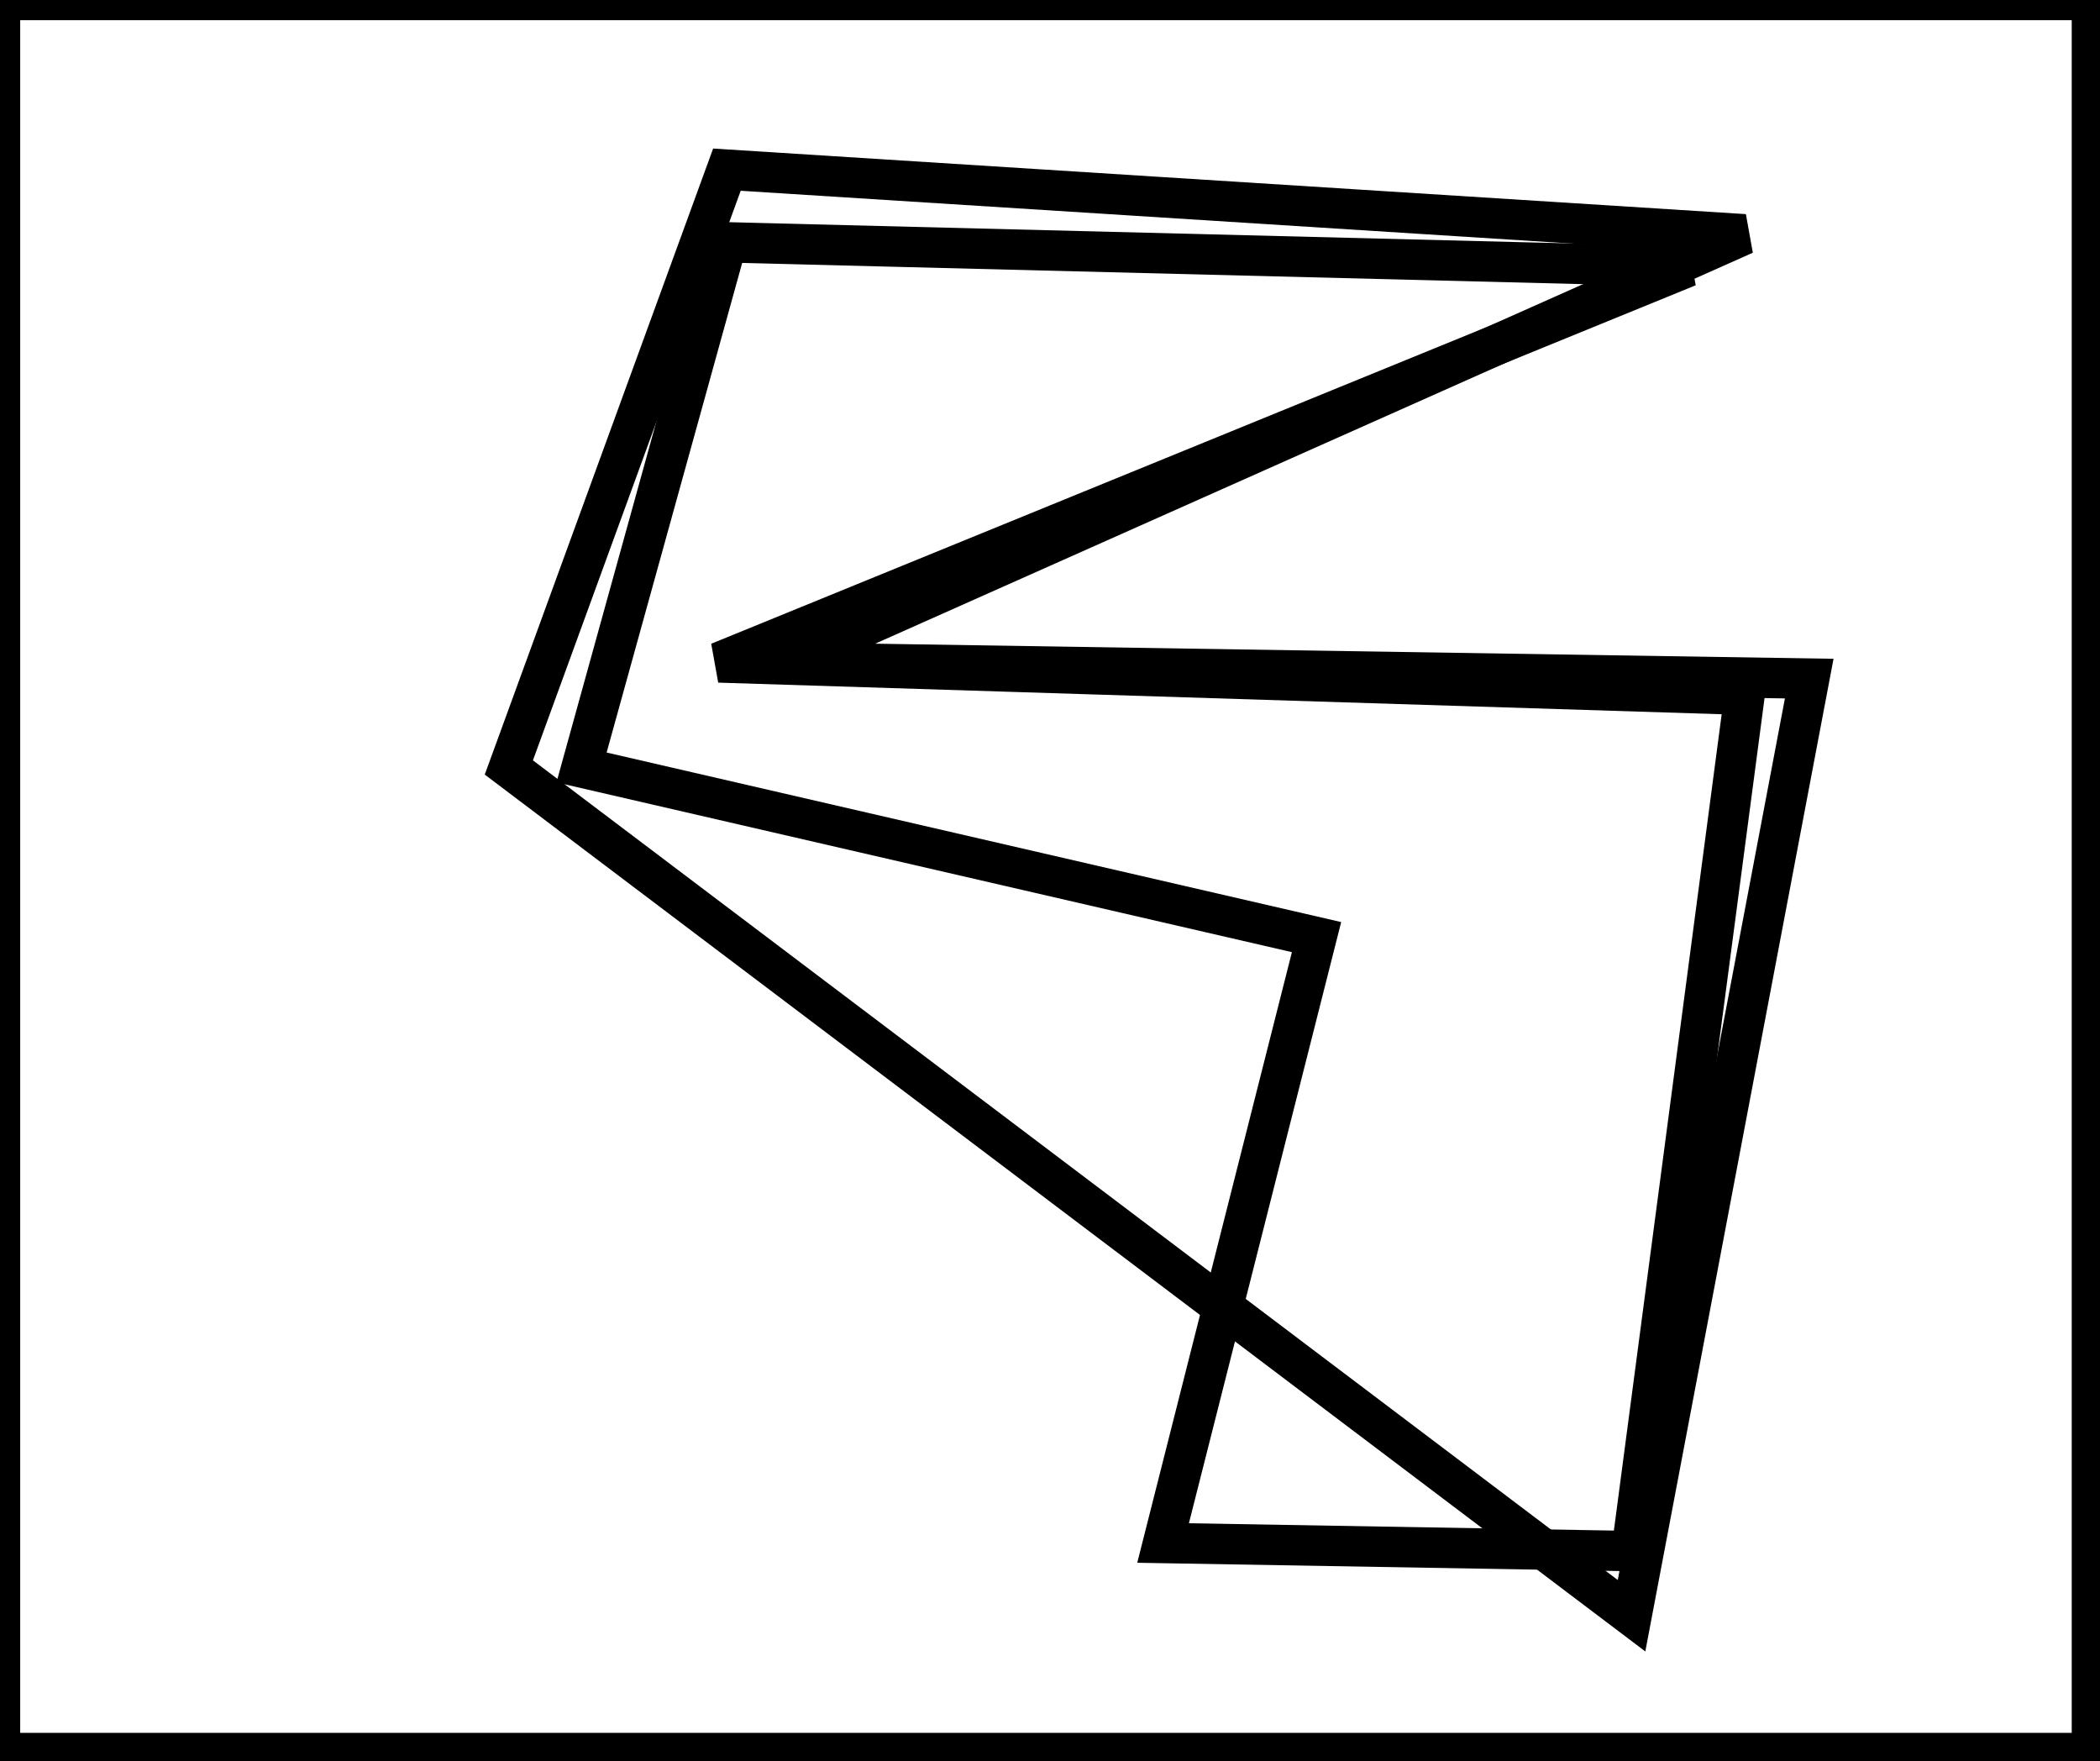 <?xml version="1.0" encoding="utf-8" ?>
<svg baseProfile="full" height="218" version="1.1" width="260" xmlns="http://www.w3.org/2000/svg" xmlns:ev="http://www.w3.org/2001/xml-events" xmlns:xlink="http://www.w3.org/1999/xlink"><defs /><rect fill="white" height="218" width="260" x="0" y="0" /><path d="M 90,30 L 72,95 L 163,116 L 144,191 L 202,192 L 216,86 L 89,82 L 209,33 Z" fill="none" stroke="black" stroke-width="5" /><path d="M 90,21 L 216,29 L 97,82 L 224,84 L 202,200 L 63,95 Z" fill="none" stroke="black" stroke-width="5" /><path d="M 0,0 L 0,217 L 259,217 L 259,0 Z" fill="none" stroke="black" stroke-width="5" /></svg>